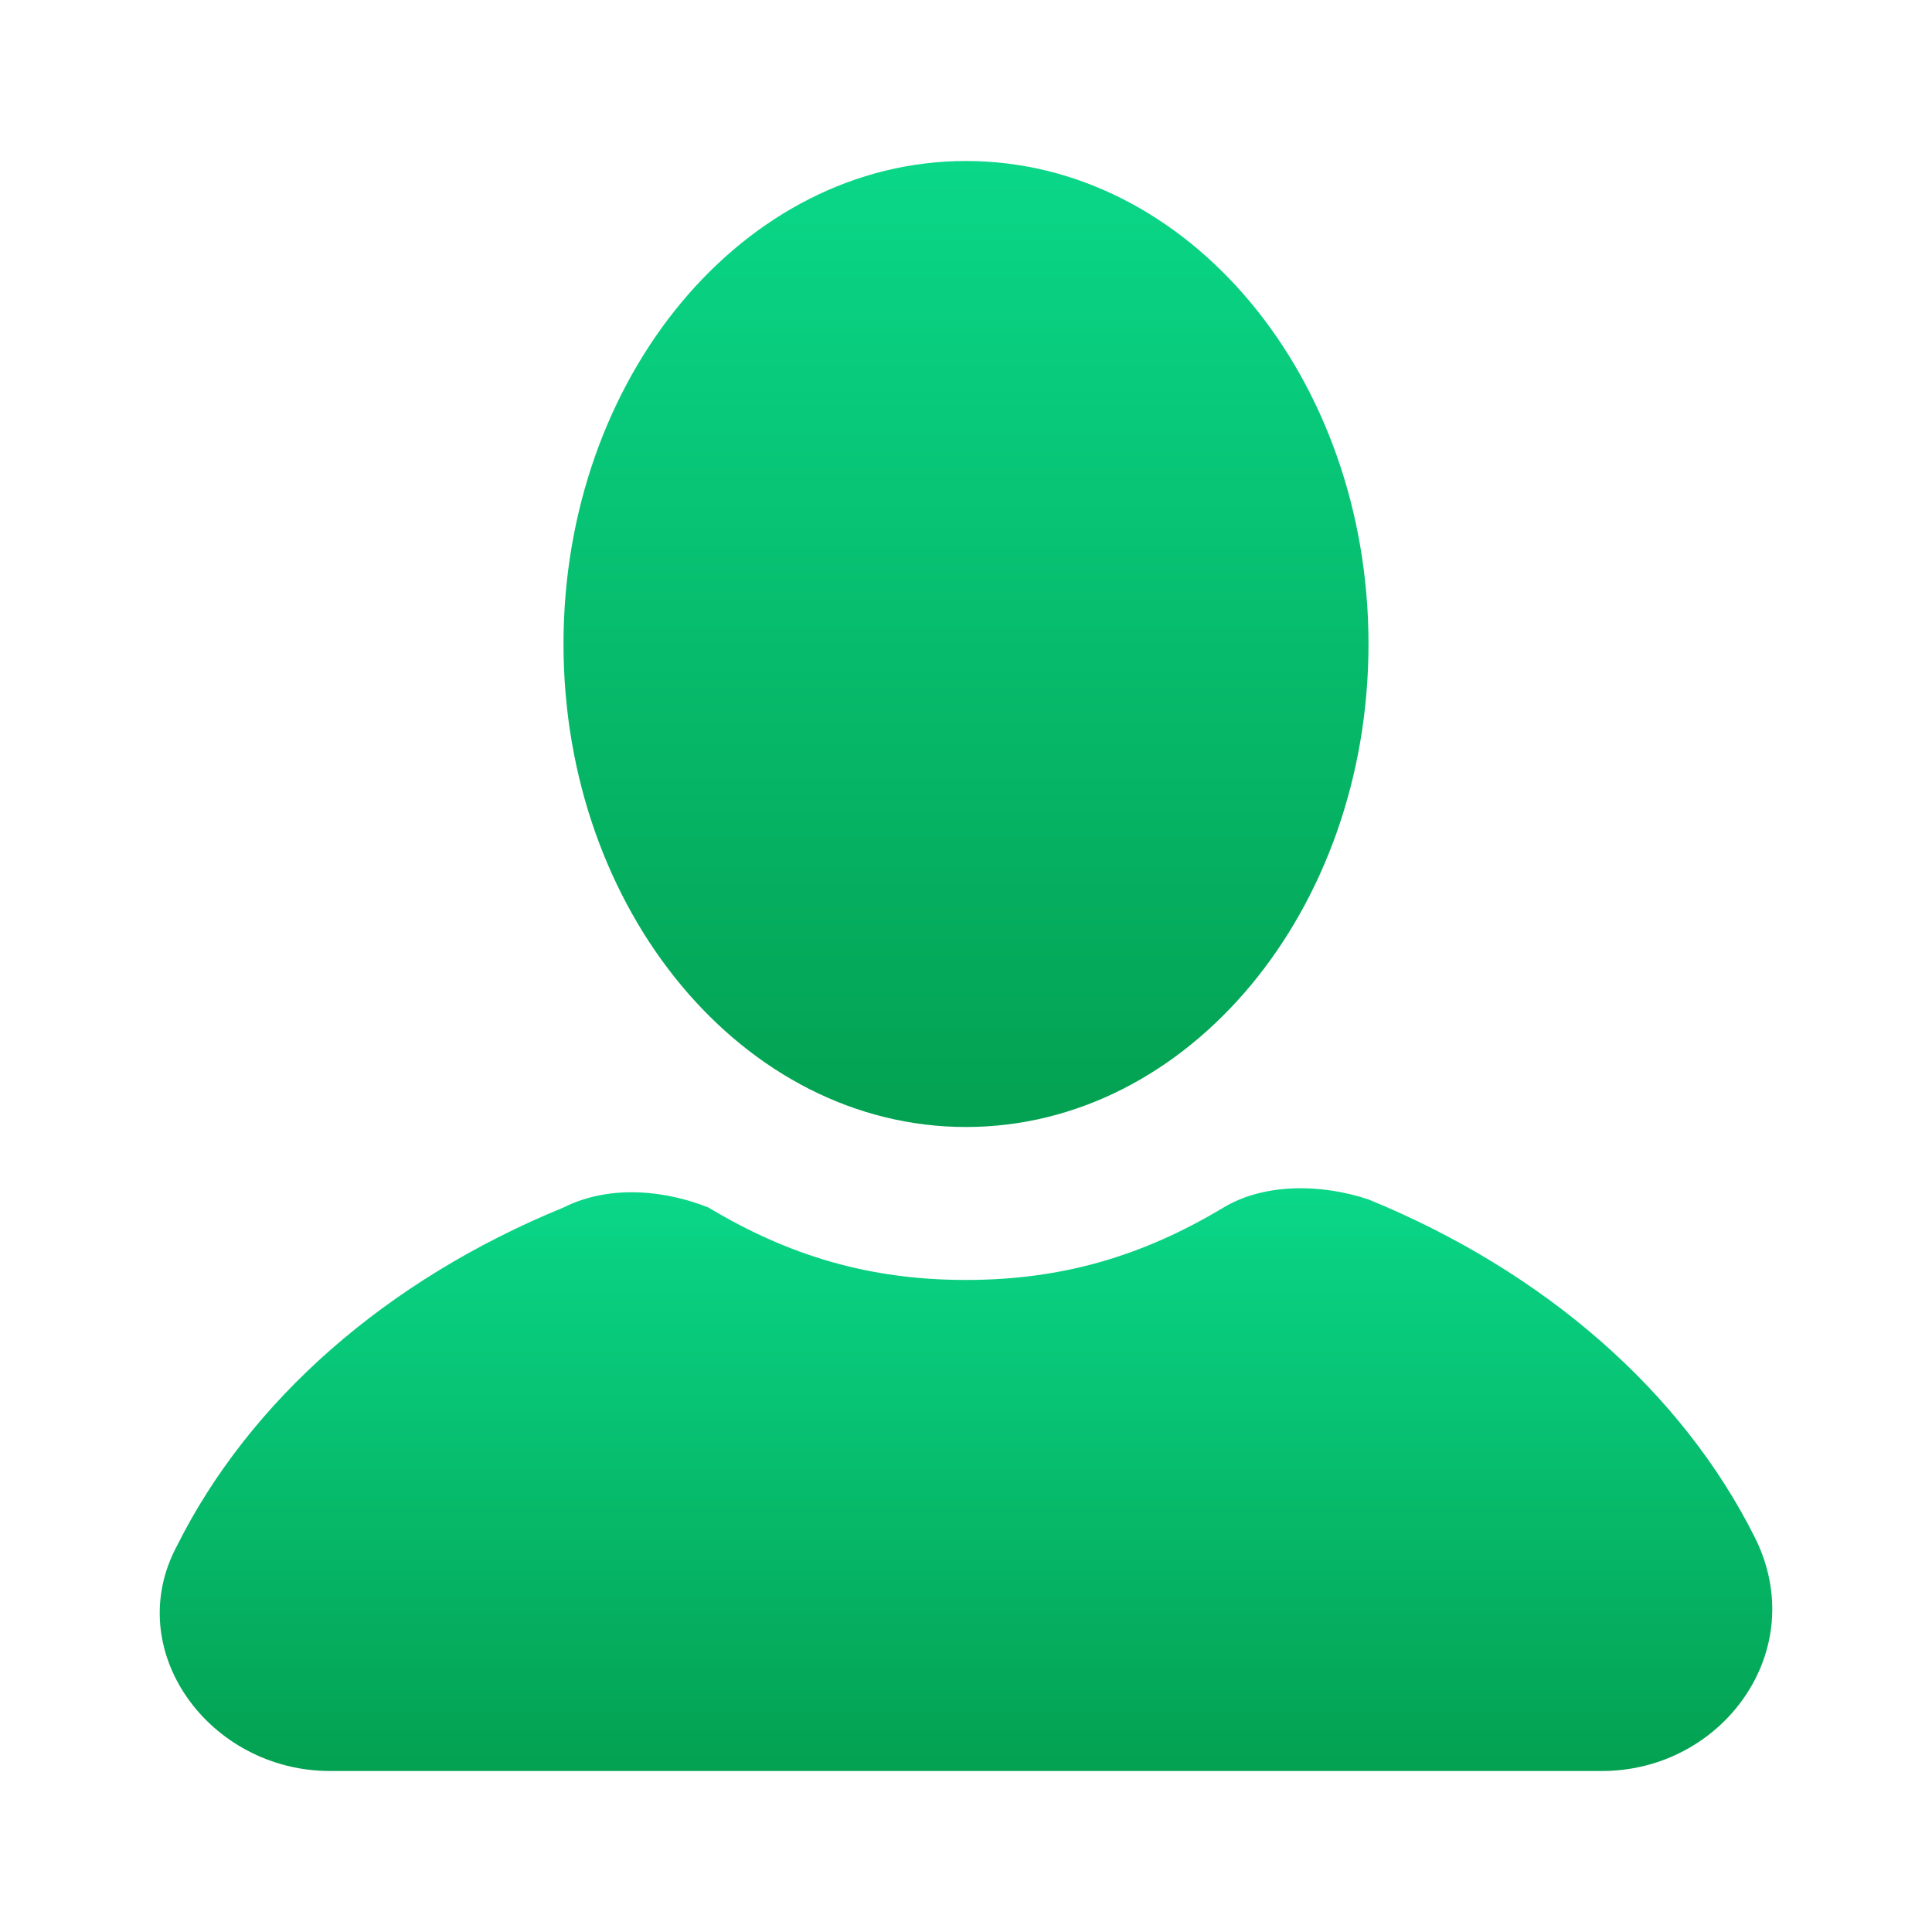 <svg width="24" height="24" viewBox="0 0 24 24" fill="none" xmlns="http://www.w3.org/2000/svg">
<path d="M12 14C14.761 14 17 11.314 17 8C17 4.686 14.761 2 12 2C9.239 2 7 4.686 7 8C7 11.314 9.239 14 12 14Z" fill="url(#paint0_linear_7073_651)"/>
<path d="M21.8 19.1C20.9 17.3 19.2 15.8 17 14.9C16.4 14.7 15.7 14.7 15.2 15C14.2 15.6 13.2 15.9 12 15.9C10.8 15.9 9.8 15.6 8.8 15C8.3 14.8 7.6 14.7 7 15C4.8 15.9 3.1 17.4 2.2 19.2C1.5 20.5 2.6 22 4.1 22H19.9C21.4 22 22.5 20.5 21.8 19.1Z" fill="url(#paint1_linear_7073_651)"/>
<defs>
<linearGradient id="paint0_linear_7073_651" x1="12" y1="2" x2="12" y2="14" gradientUnits="userSpaceOnUse">
<stop stop-color="#0AD788"/>
<stop offset="1" stop-color="#03A151"/>
</linearGradient>
<linearGradient id="paint1_linear_7073_651" x1="12" y1="14.761" x2="12" y2="22" gradientUnits="userSpaceOnUse">
<stop stop-color="#0AD788"/>
<stop offset="1" stop-color="#03A151"/>
</linearGradient>
</defs>
</svg>
